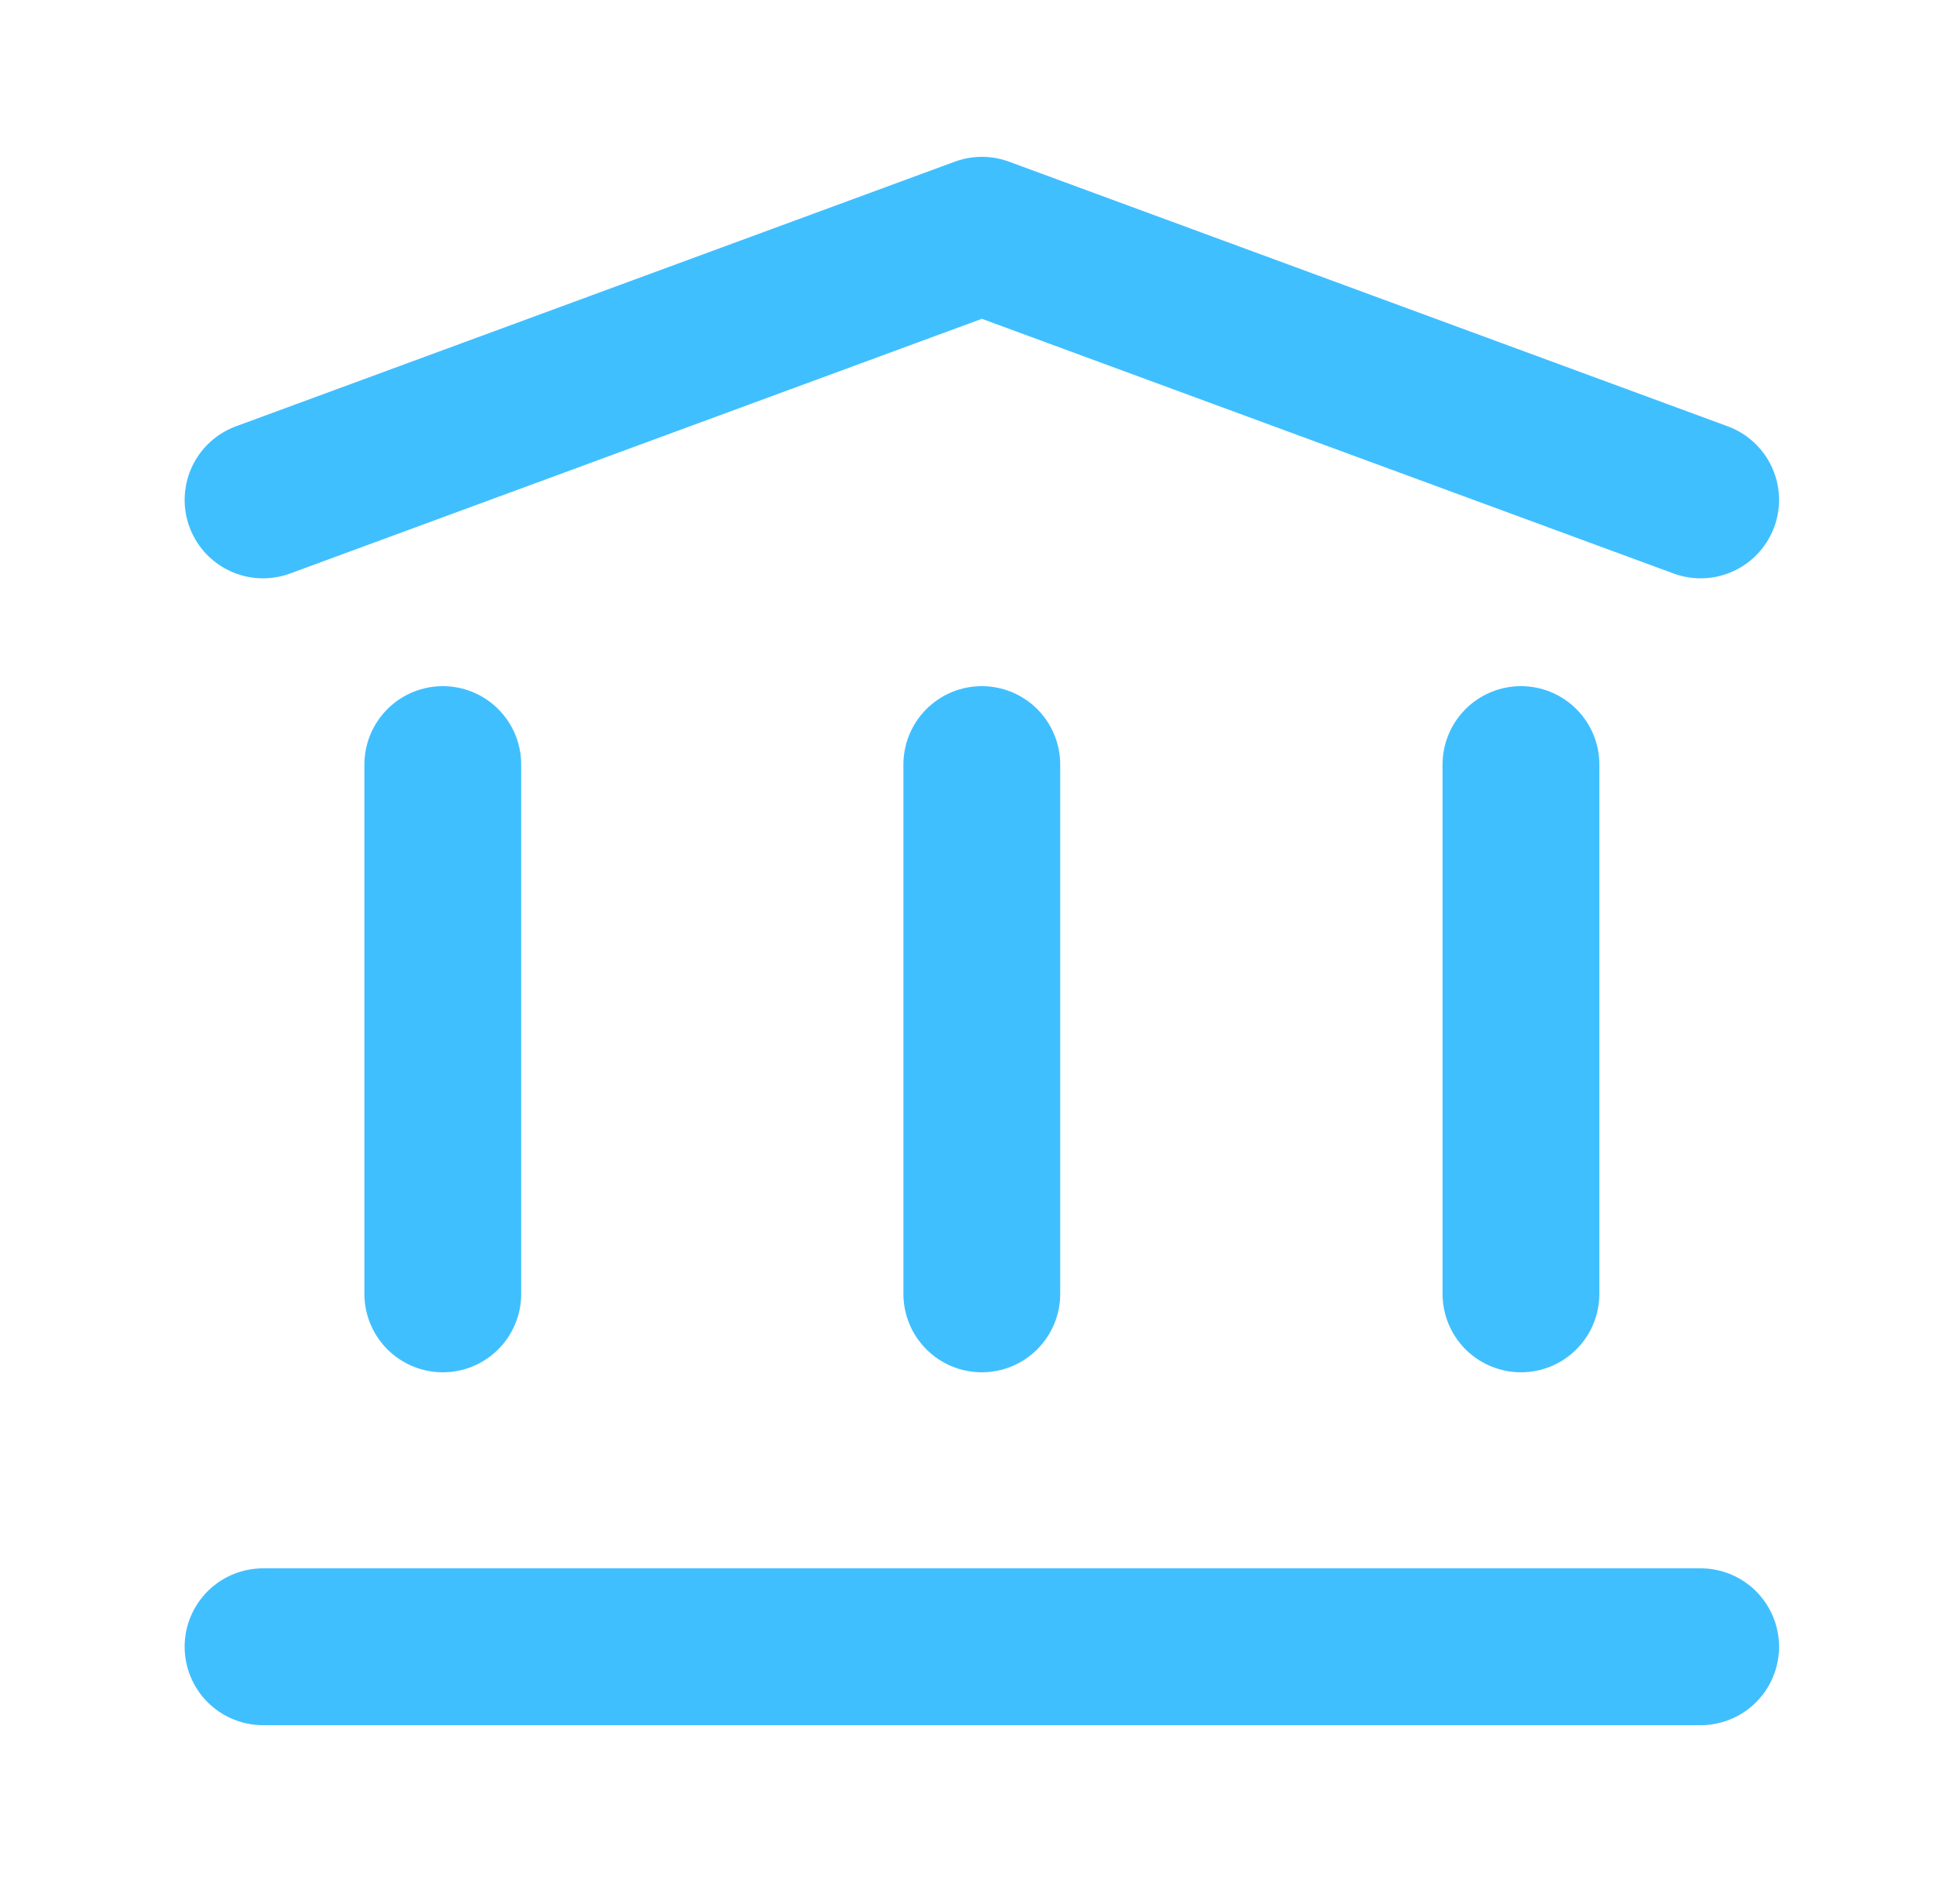 <svg width="25" height="24" viewBox="0 0 25 24" fill="none" xmlns="http://www.w3.org/2000/svg">
<path d="M3.355 6.375L12.524 3L21.692 6.375" stroke="#40BFFF" stroke-width="2" stroke-linecap="round" stroke-linejoin="round"/>
<path d="M3.355 21H21.692" stroke="#40BFFF" stroke-width="2" stroke-linecap="round" stroke-linejoin="round"/>
<path d="M12.523 16.5V9.75" stroke="#40BFFF" stroke-width="2" stroke-linecap="round" stroke-linejoin="round"/>
<path d="M19.4 16.5V9.75" stroke="#40BFFF" stroke-width="2" stroke-linecap="round" stroke-linejoin="round"/>
<path d="M5.648 16.5V9.75" stroke="#40BFFF" stroke-width="2" stroke-linecap="round" stroke-linejoin="round"/>
</svg>
